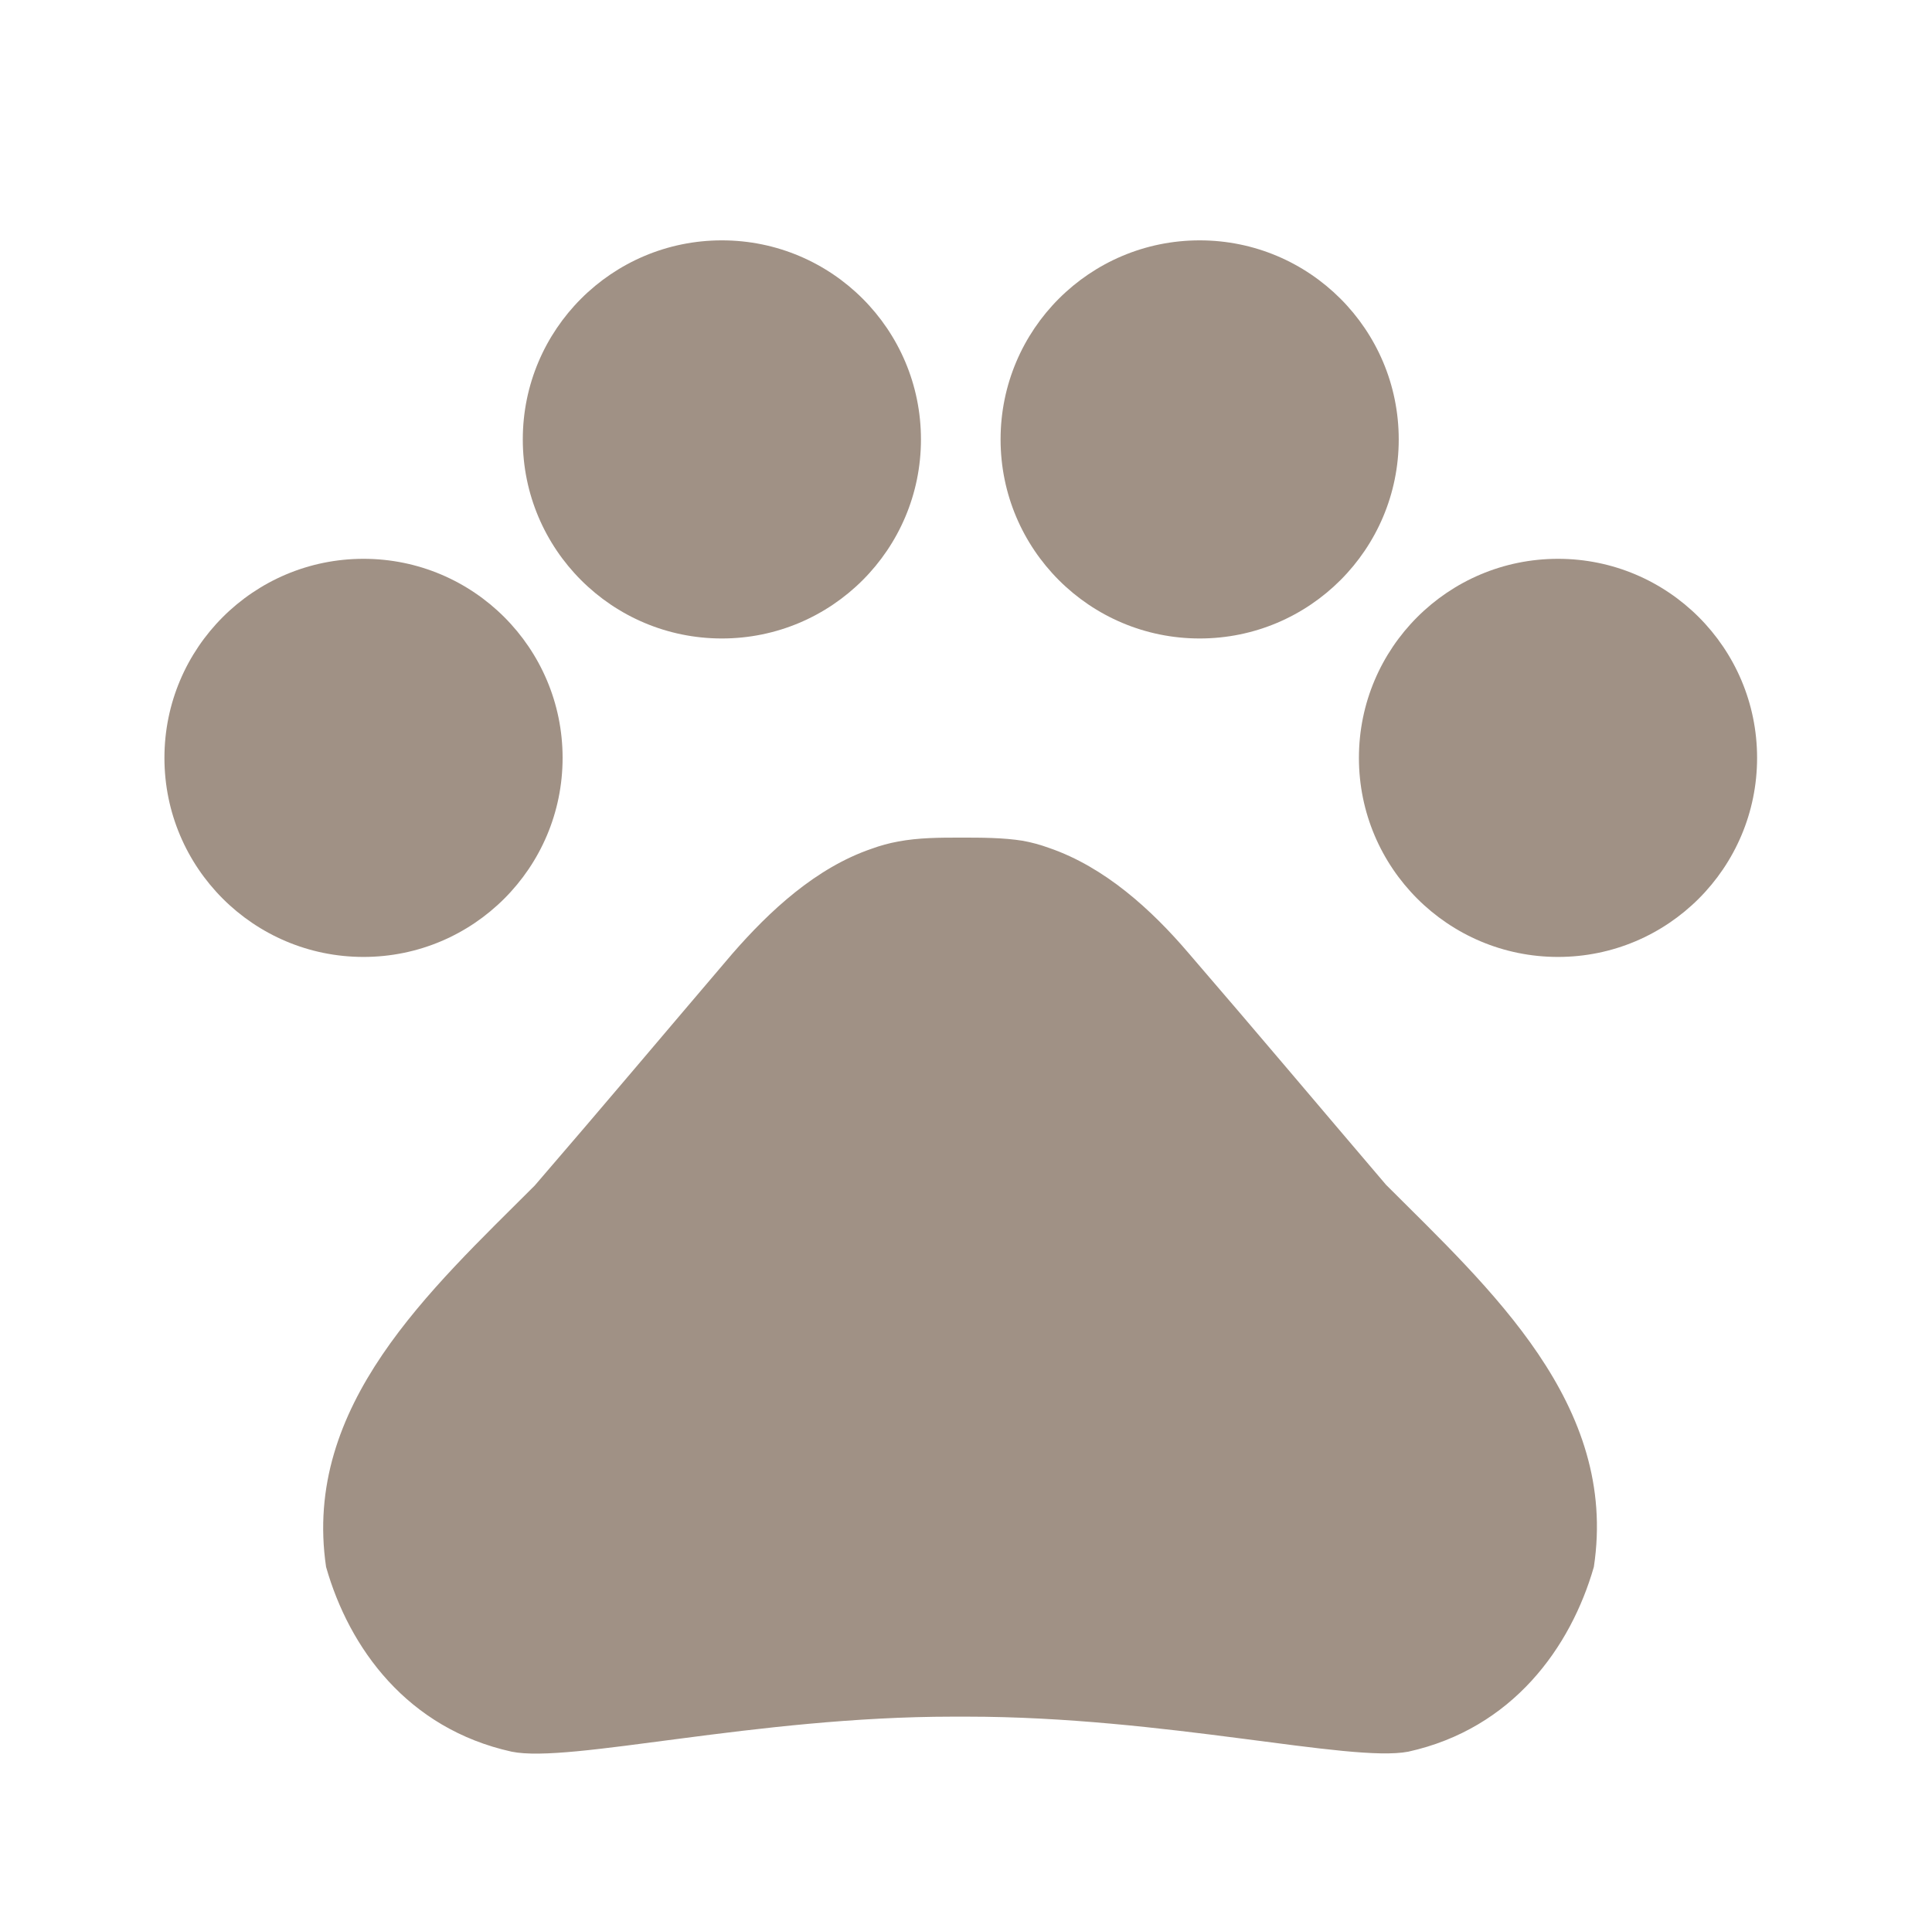 <svg width="109" height="108" viewBox="0 0 109 108" fill="none" xmlns="http://www.w3.org/2000/svg">
<g id="pets_black_24dp" clip-path="url(#clip0_1994_875)">
<path id="Vector" d="M20.509 53.995C26.712 53.995 31.741 48.966 31.741 42.763C31.741 36.56 26.712 31.531 20.509 31.531C14.306 31.531 9.277 36.56 9.277 42.763C9.277 48.966 14.306 53.995 20.509 53.995Z" fill="#A09185"/>
<path id="Vector_2" d="M40.727 36.026C46.93 36.026 51.959 30.997 51.959 24.794C51.959 18.591 46.93 13.562 40.727 13.562C34.524 13.562 29.495 18.591 29.495 24.794C29.495 30.997 34.524 36.026 40.727 36.026Z" fill="#A09185"/>
<path id="Vector_3" d="M67.683 36.026C73.886 36.026 78.914 30.997 78.914 24.794C78.914 18.591 73.886 13.562 67.683 13.562C61.479 13.562 56.451 18.591 56.451 24.794C56.451 30.997 61.479 36.026 67.683 36.026Z" fill="#A09185"/>
<path id="Vector_4" d="M87.9 53.995C94.103 53.995 99.132 48.966 99.132 42.763C99.132 36.56 94.103 31.531 87.9 31.531C81.697 31.531 76.668 36.56 76.668 42.763C76.668 48.966 81.697 53.995 87.9 53.995Z" fill="#A09185"/>
<path id="Vector_5" d="M78.196 66.85C74.287 62.267 71.007 58.359 67.054 53.776C64.987 51.35 62.336 48.924 59.191 47.846C58.697 47.666 58.203 47.531 57.709 47.441C56.586 47.262 55.373 47.262 54.205 47.262C53.036 47.262 51.823 47.262 50.655 47.486C50.161 47.576 49.667 47.711 49.173 47.891C46.028 48.969 43.422 51.395 41.31 53.821C37.402 58.404 34.122 62.312 30.168 66.895C24.283 72.781 17.049 79.295 18.397 88.415C19.7 92.998 22.98 97.535 28.865 98.838C32.145 99.512 42.613 96.862 53.755 96.862H54.564C65.706 96.862 76.174 99.467 79.454 98.838C85.339 97.535 88.619 92.953 89.922 88.415C91.314 79.25 84.081 72.736 78.196 66.85Z" fill="#A09185"/>
</g>
<defs>
<clipPath id="clip0_1994_875">
<rect width="107.826" height="107.826" fill="white" transform="translate(0.293 0.086)"/>
</clipPath>
</defs>
</svg>
